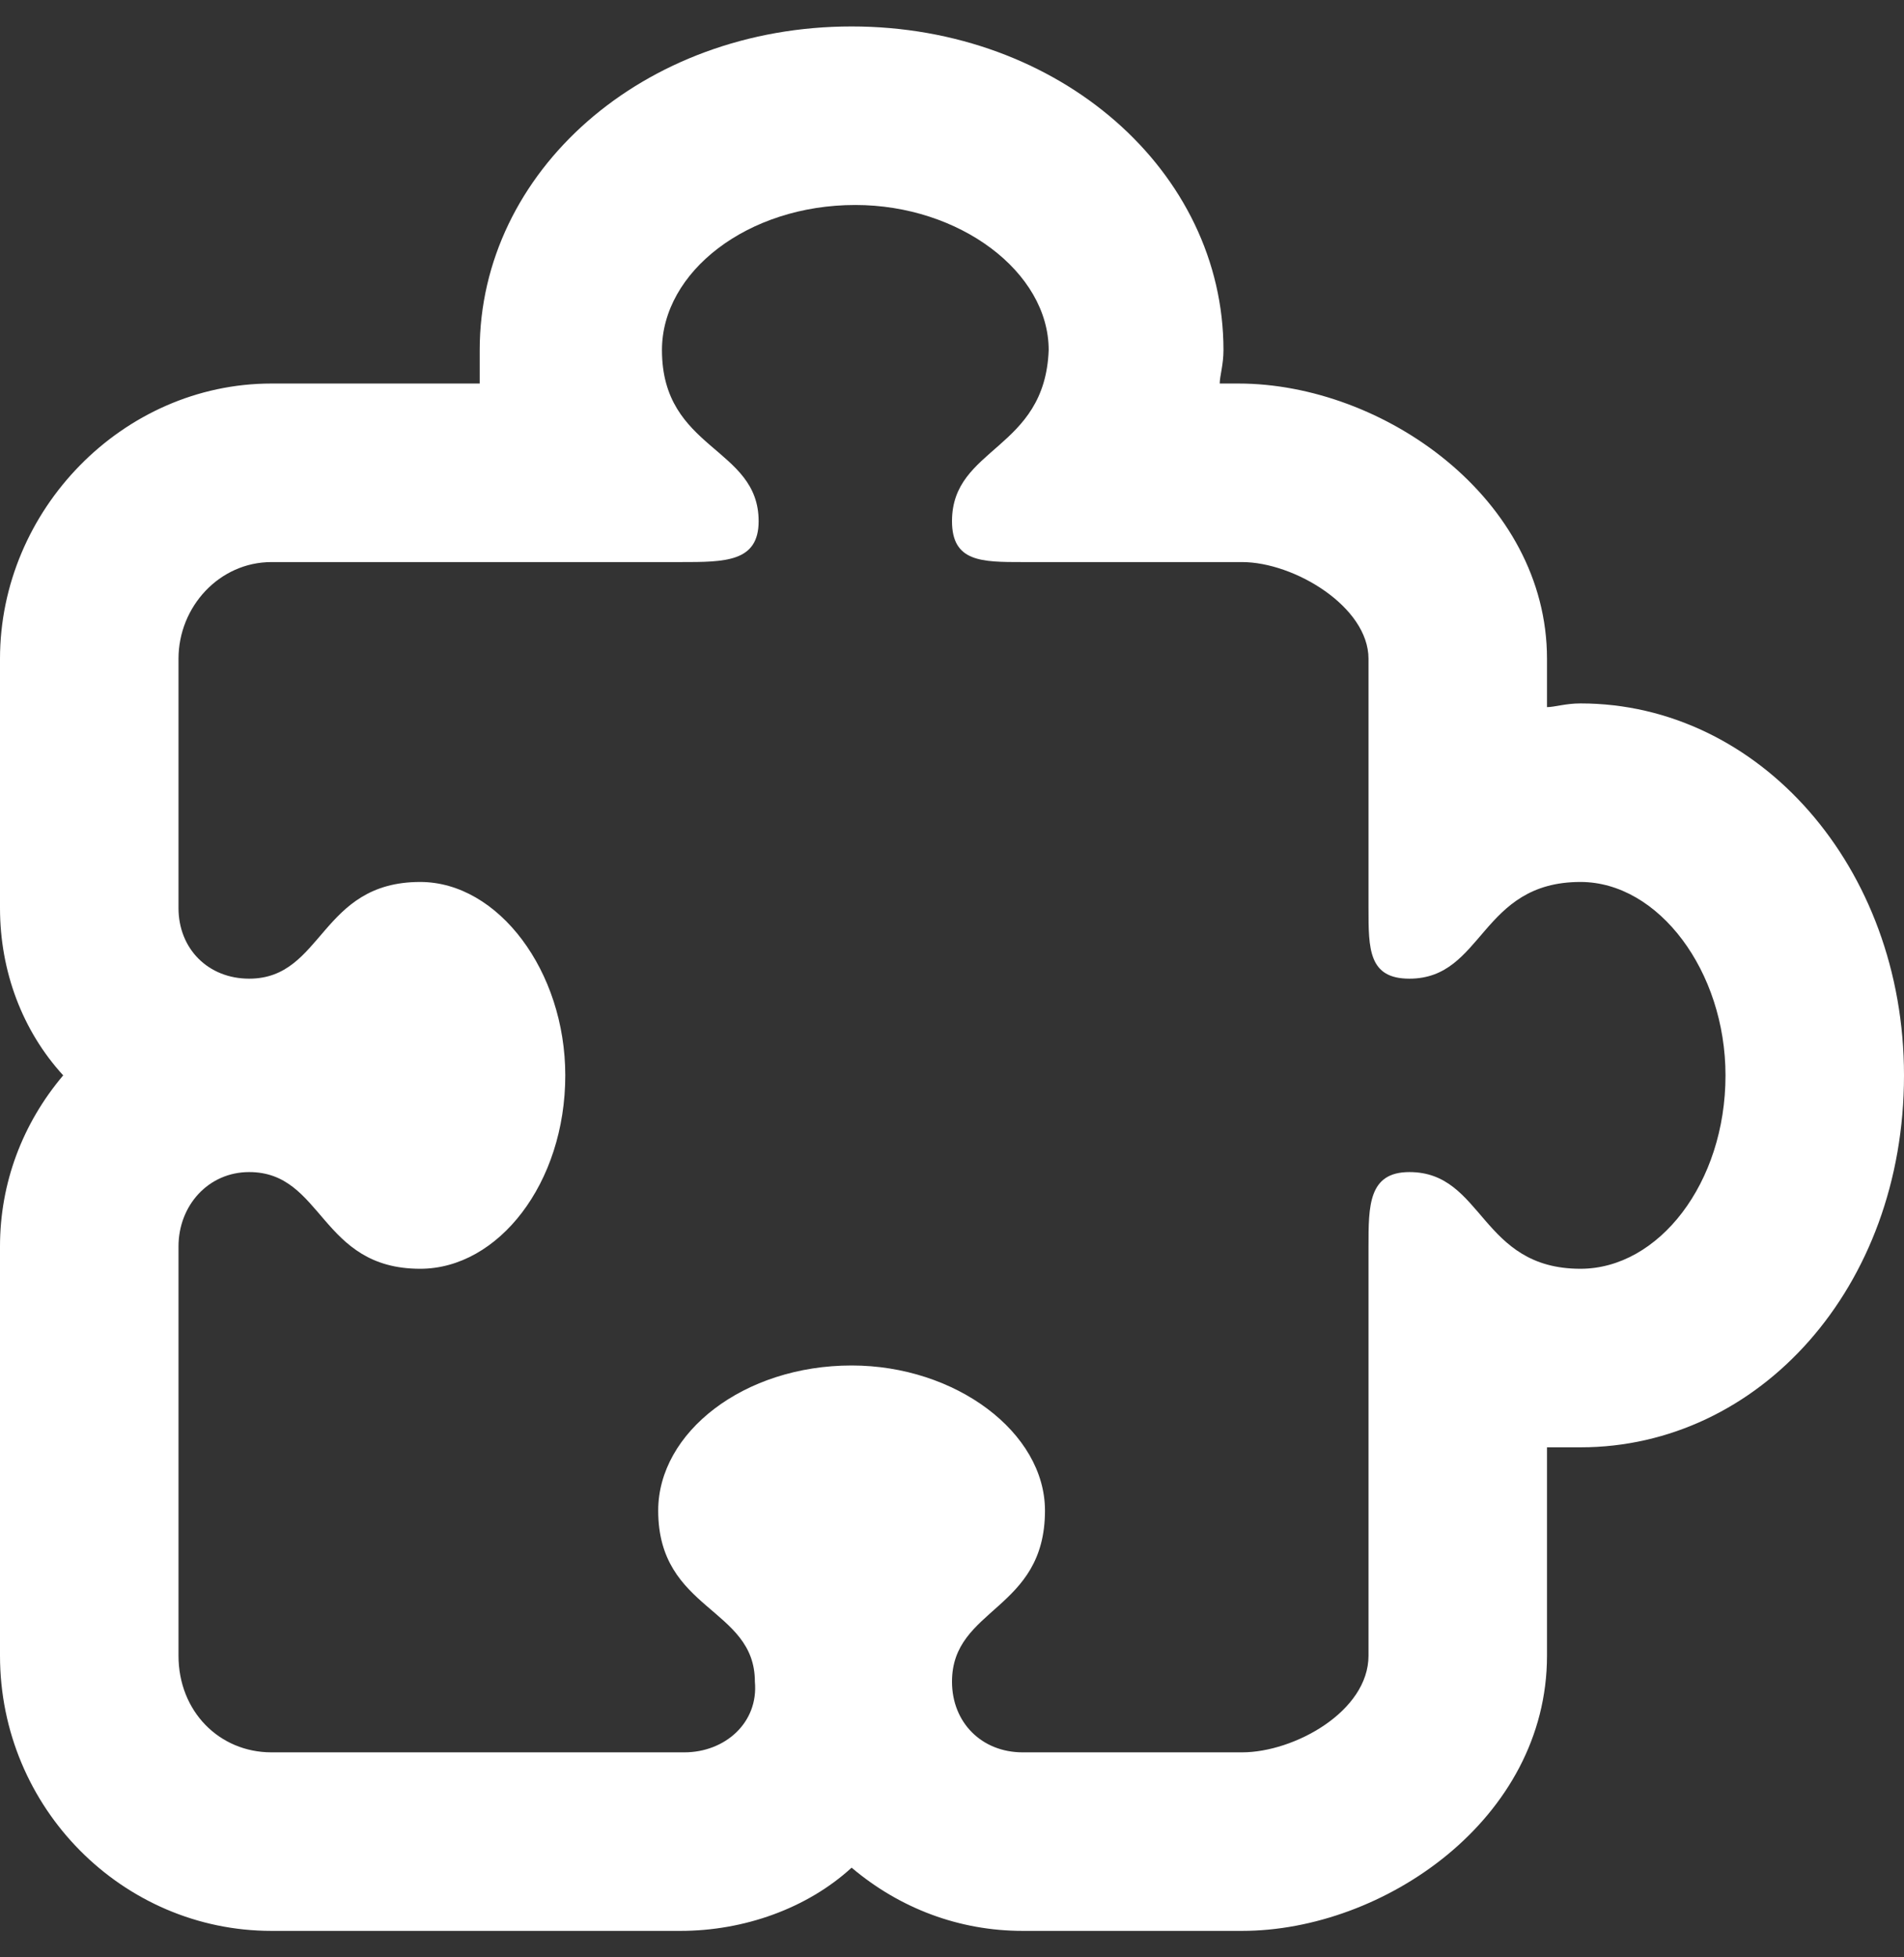 <svg width="36" height="37" viewBox="0 0 36 37" fill="none" xmlns="http://www.w3.org/2000/svg">
<rect x="0" y="0" width="36" height="37" fill="#333333" stroke="none"/>
<path d="M29.883 13.297C29.602 13.297 29.391 13.367 29.25 13.367V12.453C29.25 9.43 26.156 7.25 23.414 7.25H23.062C23.062 7.109 23.133 6.898 23.133 6.617C23.133 3.242 20.039 0.5 16.102 0.5C12.164 0.5 9.07 3.242 9.07 6.617C9.07 6.898 9.07 7.109 9.07 7.25H5.133C2.32 7.25 0 9.641 0 12.453V17.164C0 18.359 0.422 19.484 1.195 20.328C0.422 21.242 0 22.367 0 23.562V31.297C0 34.18 2.32 36.5 5.133 36.5H12.867C14.062 36.5 15.258 36.078 16.102 35.305C17.016 36.078 18.141 36.5 19.336 36.5H23.484C26.156 36.5 29.25 34.391 29.25 31.297V27.359C29.391 27.359 29.602 27.359 29.883 27.359C33.258 27.359 36 24.336 36 20.328C36 16.391 33.258 13.297 29.883 13.297ZM29.883 23.984C27.984 23.984 28.055 22.156 26.648 22.156C25.875 22.156 25.875 22.789 25.875 23.562V31.297C25.875 32.352 24.469 33.125 23.484 33.125H19.336C18.562 33.125 18 32.562 18 31.789C18 30.383 19.758 30.453 19.758 28.555C19.758 27.078 18.07 25.812 16.102 25.812C14.062 25.812 12.445 27.078 12.445 28.555C12.445 30.453 14.273 30.383 14.273 31.789C14.344 32.562 13.711 33.125 12.938 33.125H5.133C4.148 33.125 3.375 32.352 3.375 31.297V23.562C3.375 22.789 3.938 22.156 4.711 22.156C6.117 22.156 6.047 23.984 7.945 23.984C9.422 23.984 10.688 22.367 10.688 20.328C10.688 18.359 9.422 16.672 7.945 16.672C6.047 16.672 6.117 18.5 4.711 18.5C3.938 18.5 3.375 17.938 3.375 17.164V12.453C3.375 11.469 4.148 10.625 5.133 10.625H12.867C13.711 10.625 14.344 10.625 14.344 9.852C14.344 8.445 12.516 8.516 12.516 6.617C12.516 5.141 14.133 3.875 16.172 3.875C18.141 3.875 19.828 5.141 19.828 6.617C19.758 8.516 18 8.445 18 9.852C18 10.625 18.562 10.625 19.336 10.625H23.484C24.469 10.625 25.875 11.469 25.875 12.453V17.164C25.875 17.938 25.875 18.5 26.648 18.5C28.055 18.5 27.984 16.672 29.883 16.672C31.359 16.672 32.625 18.359 32.625 20.328C32.625 22.367 31.359 23.984 29.883 23.984Z" fill="white"/>
</svg>

